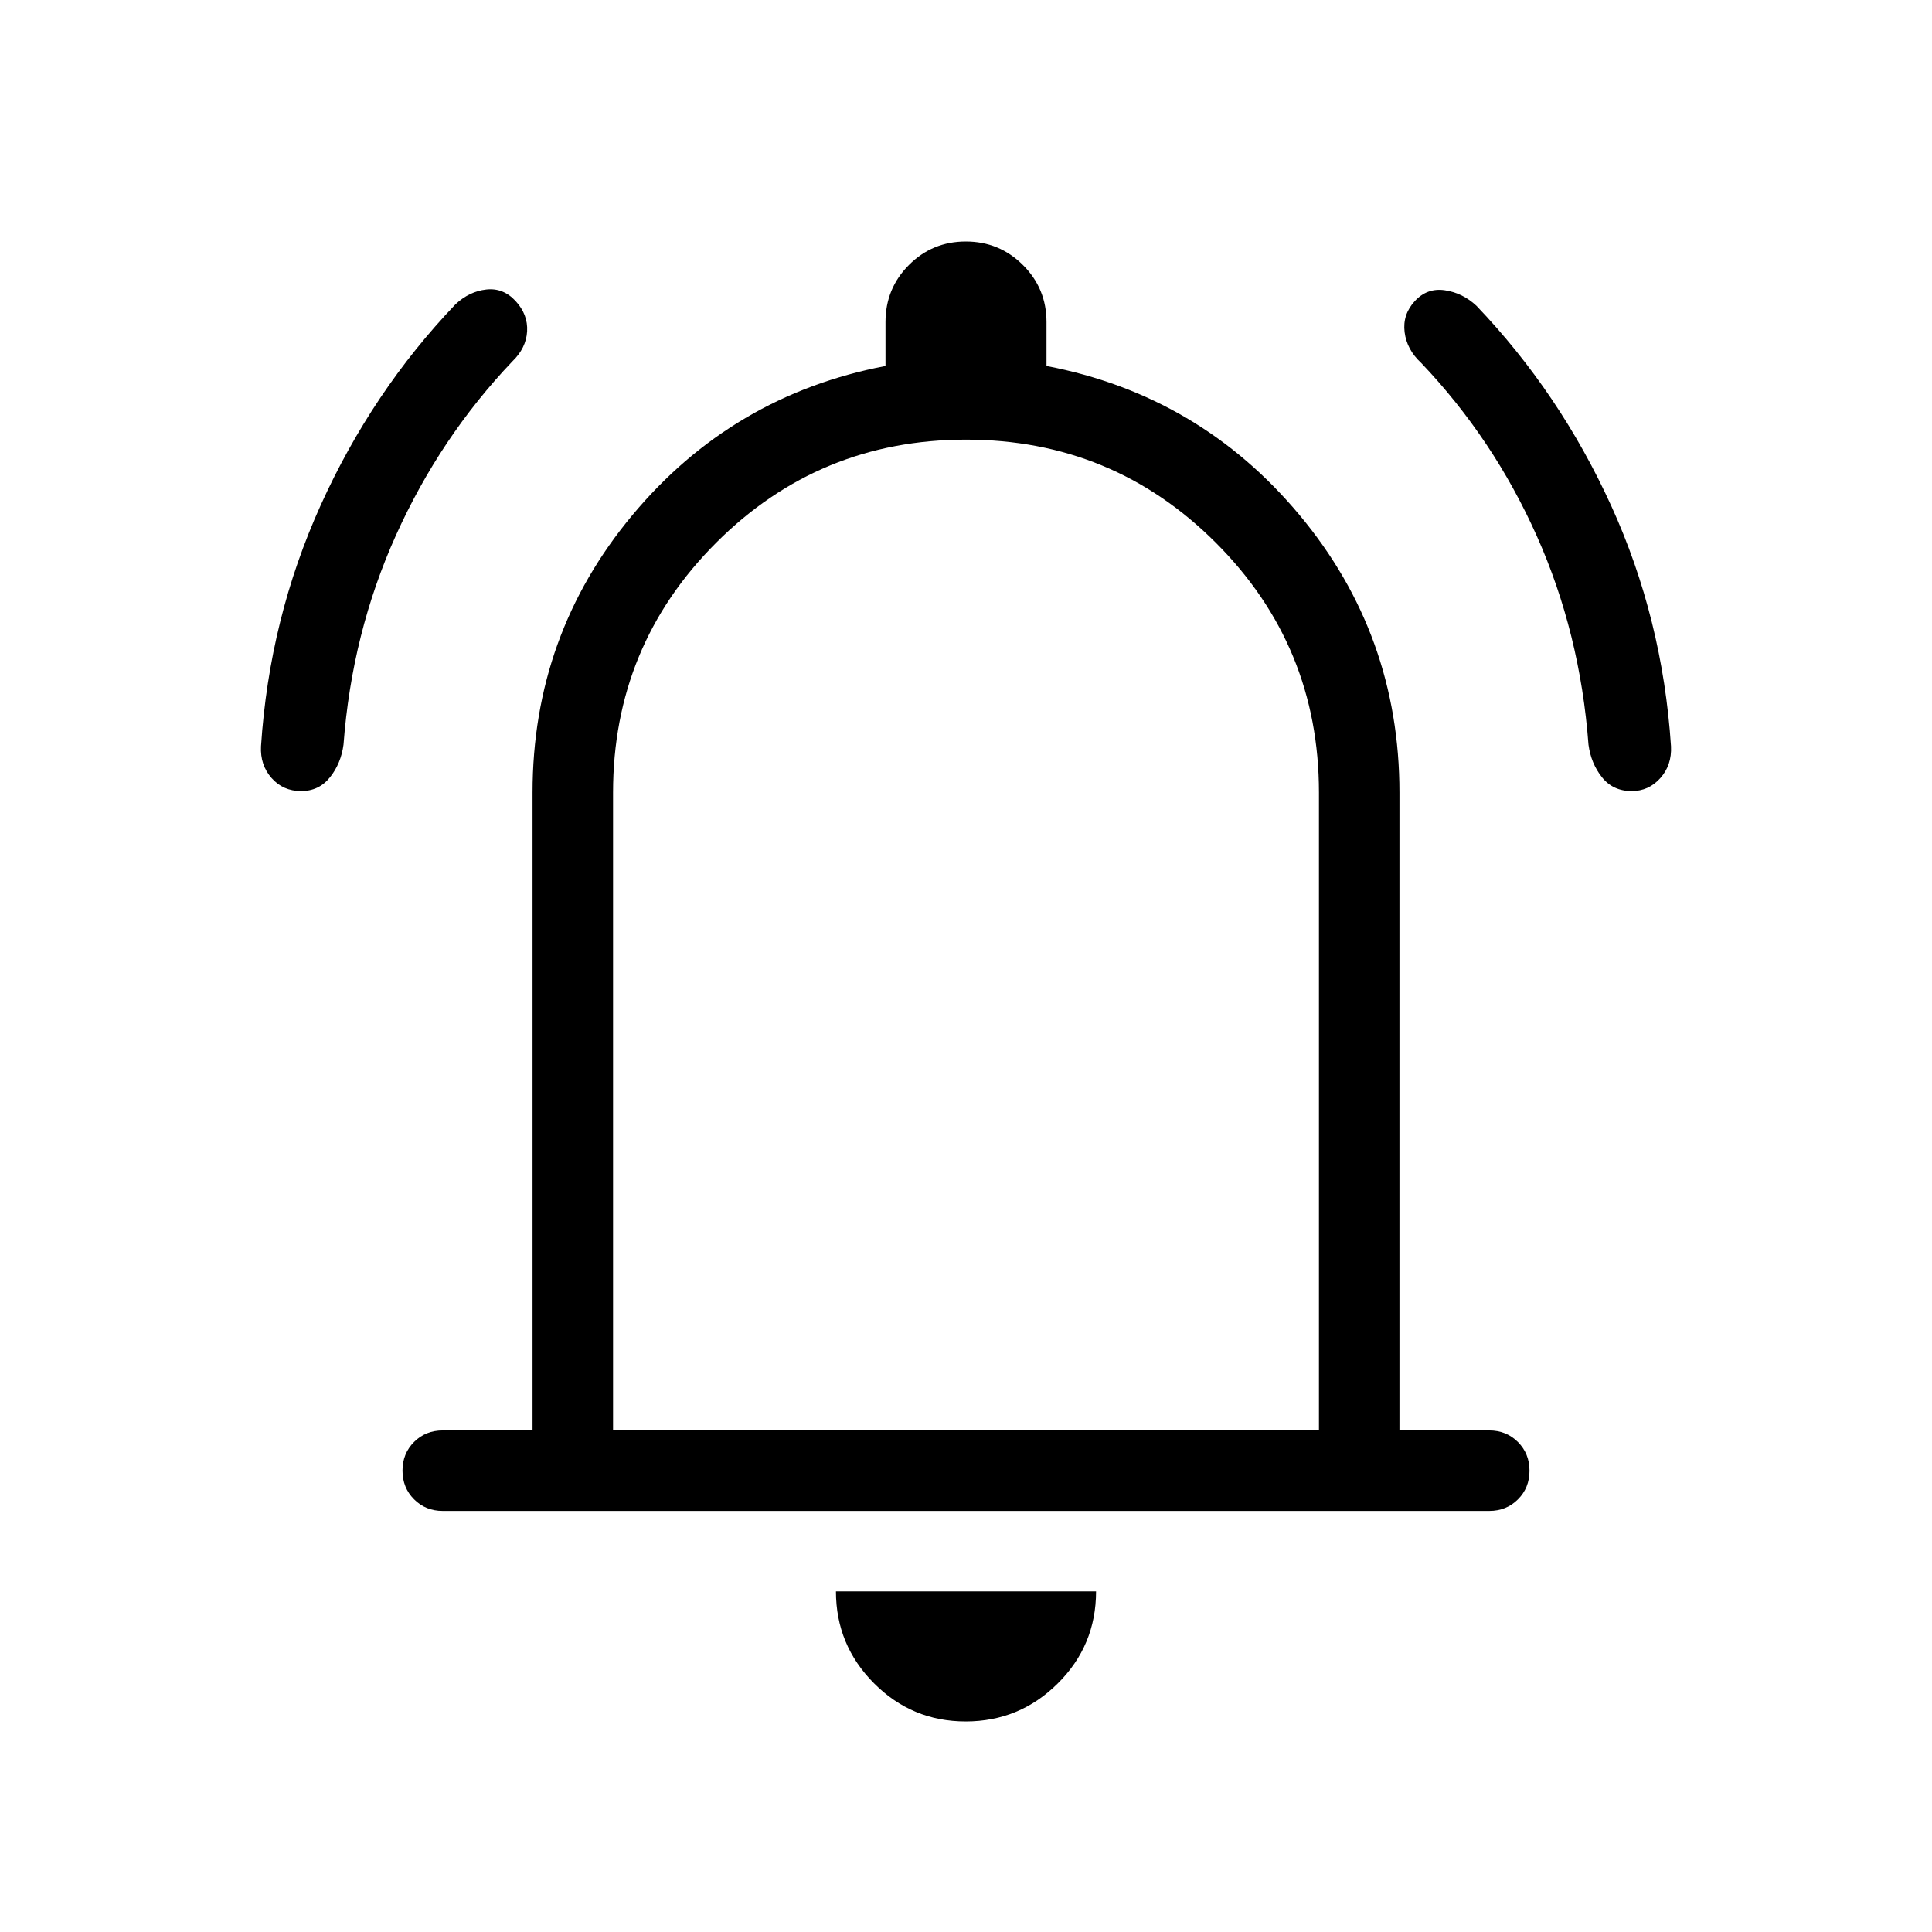 <svg viewBox="0 -960 960 960"><path d="M220-209.23q-8.5 0-14.25-5.76T200-229.26q0-8.51 5.75-14.24t14.25-5.73h44.62v-316.92q0-78.39 49.61-137.89 49.62-59.5 125.77-74.11V-800q0-16.67 11.64-28.33Q463.28-840 479.91-840t28.36 11.67Q520-816.67 520-800v21.85q76.15 14.61 125.77 74.11 49.61 59.5 49.61 137.89v316.92H740q8.5 0 14.25 5.76 5.75 5.75 5.75 14.27 0 8.51-5.75 14.24T740-209.23H220Zm260-286.15Zm-.14 390.76q-26.71 0-45.59-18.98-18.89-18.98-18.89-45.63h129.24q0 26.85-19.03 45.73-19.02 18.88-45.73 18.88ZM304.62-249.23h350.76v-316.92q0-72.93-51.23-124.16-51.23-51.23-124.15-51.23-72.92 0-124.15 51.23-51.23 51.23-51.23 124.16v316.92Zm-155-317.69q-8.93 0-14.66-6.46-5.73-6.47-5.27-15.77 4.16-63.47 29.69-119.89 25.54-56.42 67-99.81 6.85-6.38 15.27-7.3 8.43-.93 14.58 5.77 6.15 6.69 5.69 15-.46 8.3-7.3 14.92-35.93 37.77-57.85 86.38-21.92 48.62-26.08 104.08-1.23 9.31-6.69 16.19-5.46 6.89-14.38 6.89Zm661.15 0q-9.31 0-14.77-6.89-5.46-6.88-6.69-16.19-4.16-55.46-25.69-103.69-21.54-48.23-57.47-86-7.11-6.55-8.21-15.28-1.09-8.72 5.06-15.41 6.15-6.7 14.96-5.39 8.81 1.31 15.66 7.69 41.46 43.39 67 99.43 25.53 56.03 29.69 119.5.46 9.3-5.29 15.77-5.75 6.46-14.25 6.46Z"/></svg>